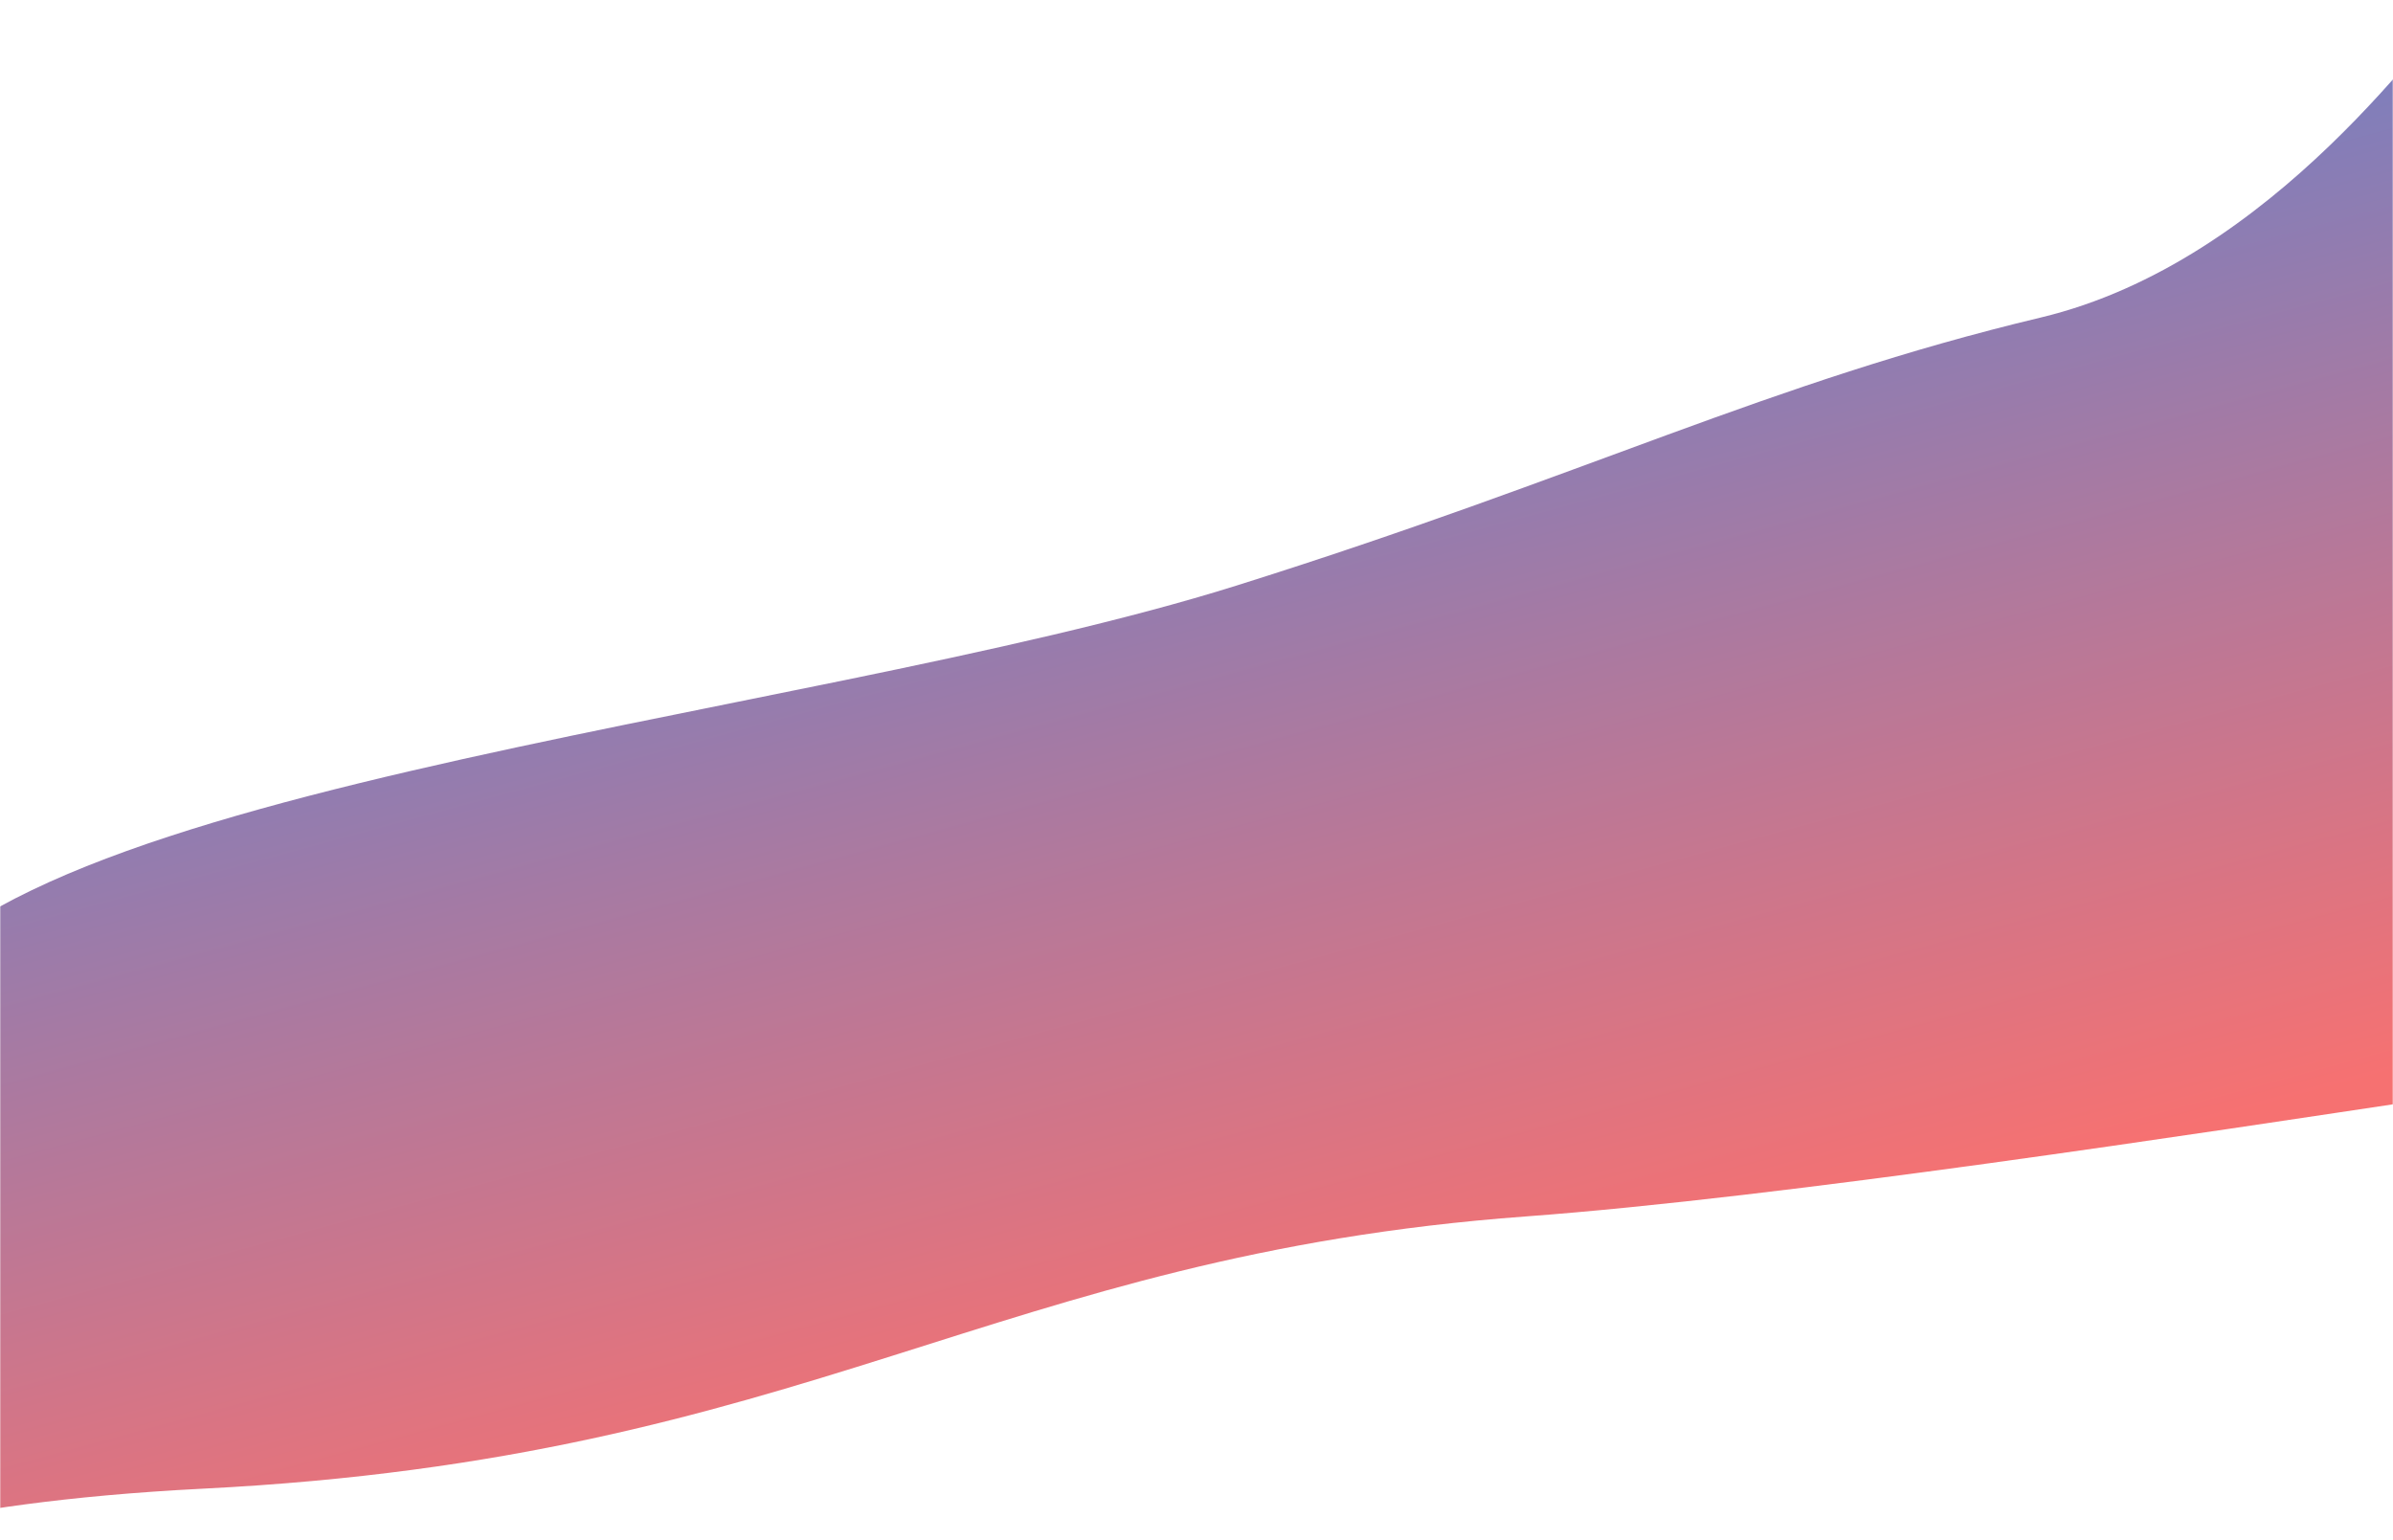<svg width="1134" height="730" viewBox="0 0 1134 730" fill="none" xmlns="http://www.w3.org/2000/svg">
<mask id="mask0" mask-type="alpha" maskUnits="userSpaceOnUse" x="0" y="0" width="1134" height="730">
<rect width="1134" height="730" fill="#C4C4C4"/>
</mask>
<g mask="url(#mask0)">
<path opacity="0.9" d="M586 277.5C375.661 343.588 -33 374.5 -58.5 491.5L-92 735C-82.5 735 -37.316 712.249 96.5 705.5C384 691 470.402 595.134 723 576.5C845 567.5 1043 537 1153 520.5L1170.25 -5C1153.09 11.917 1078 124 967 150.5C838.119 181.269 751.5 225.5 586 277.5Z" fill="url(#paint0_linear)"/>
</g>
<defs>
<linearGradient id="paint0_linear" x1="1074.08" y1="668.225" x2="848.532" y2="-162.729" gradientUnits="userSpaceOnUse">
<stop offset="0.161" stop-color="#F66262"/>
<stop offset="0.932" stop-color="#3577DA"/>
</linearGradient>
</defs>
</svg>
